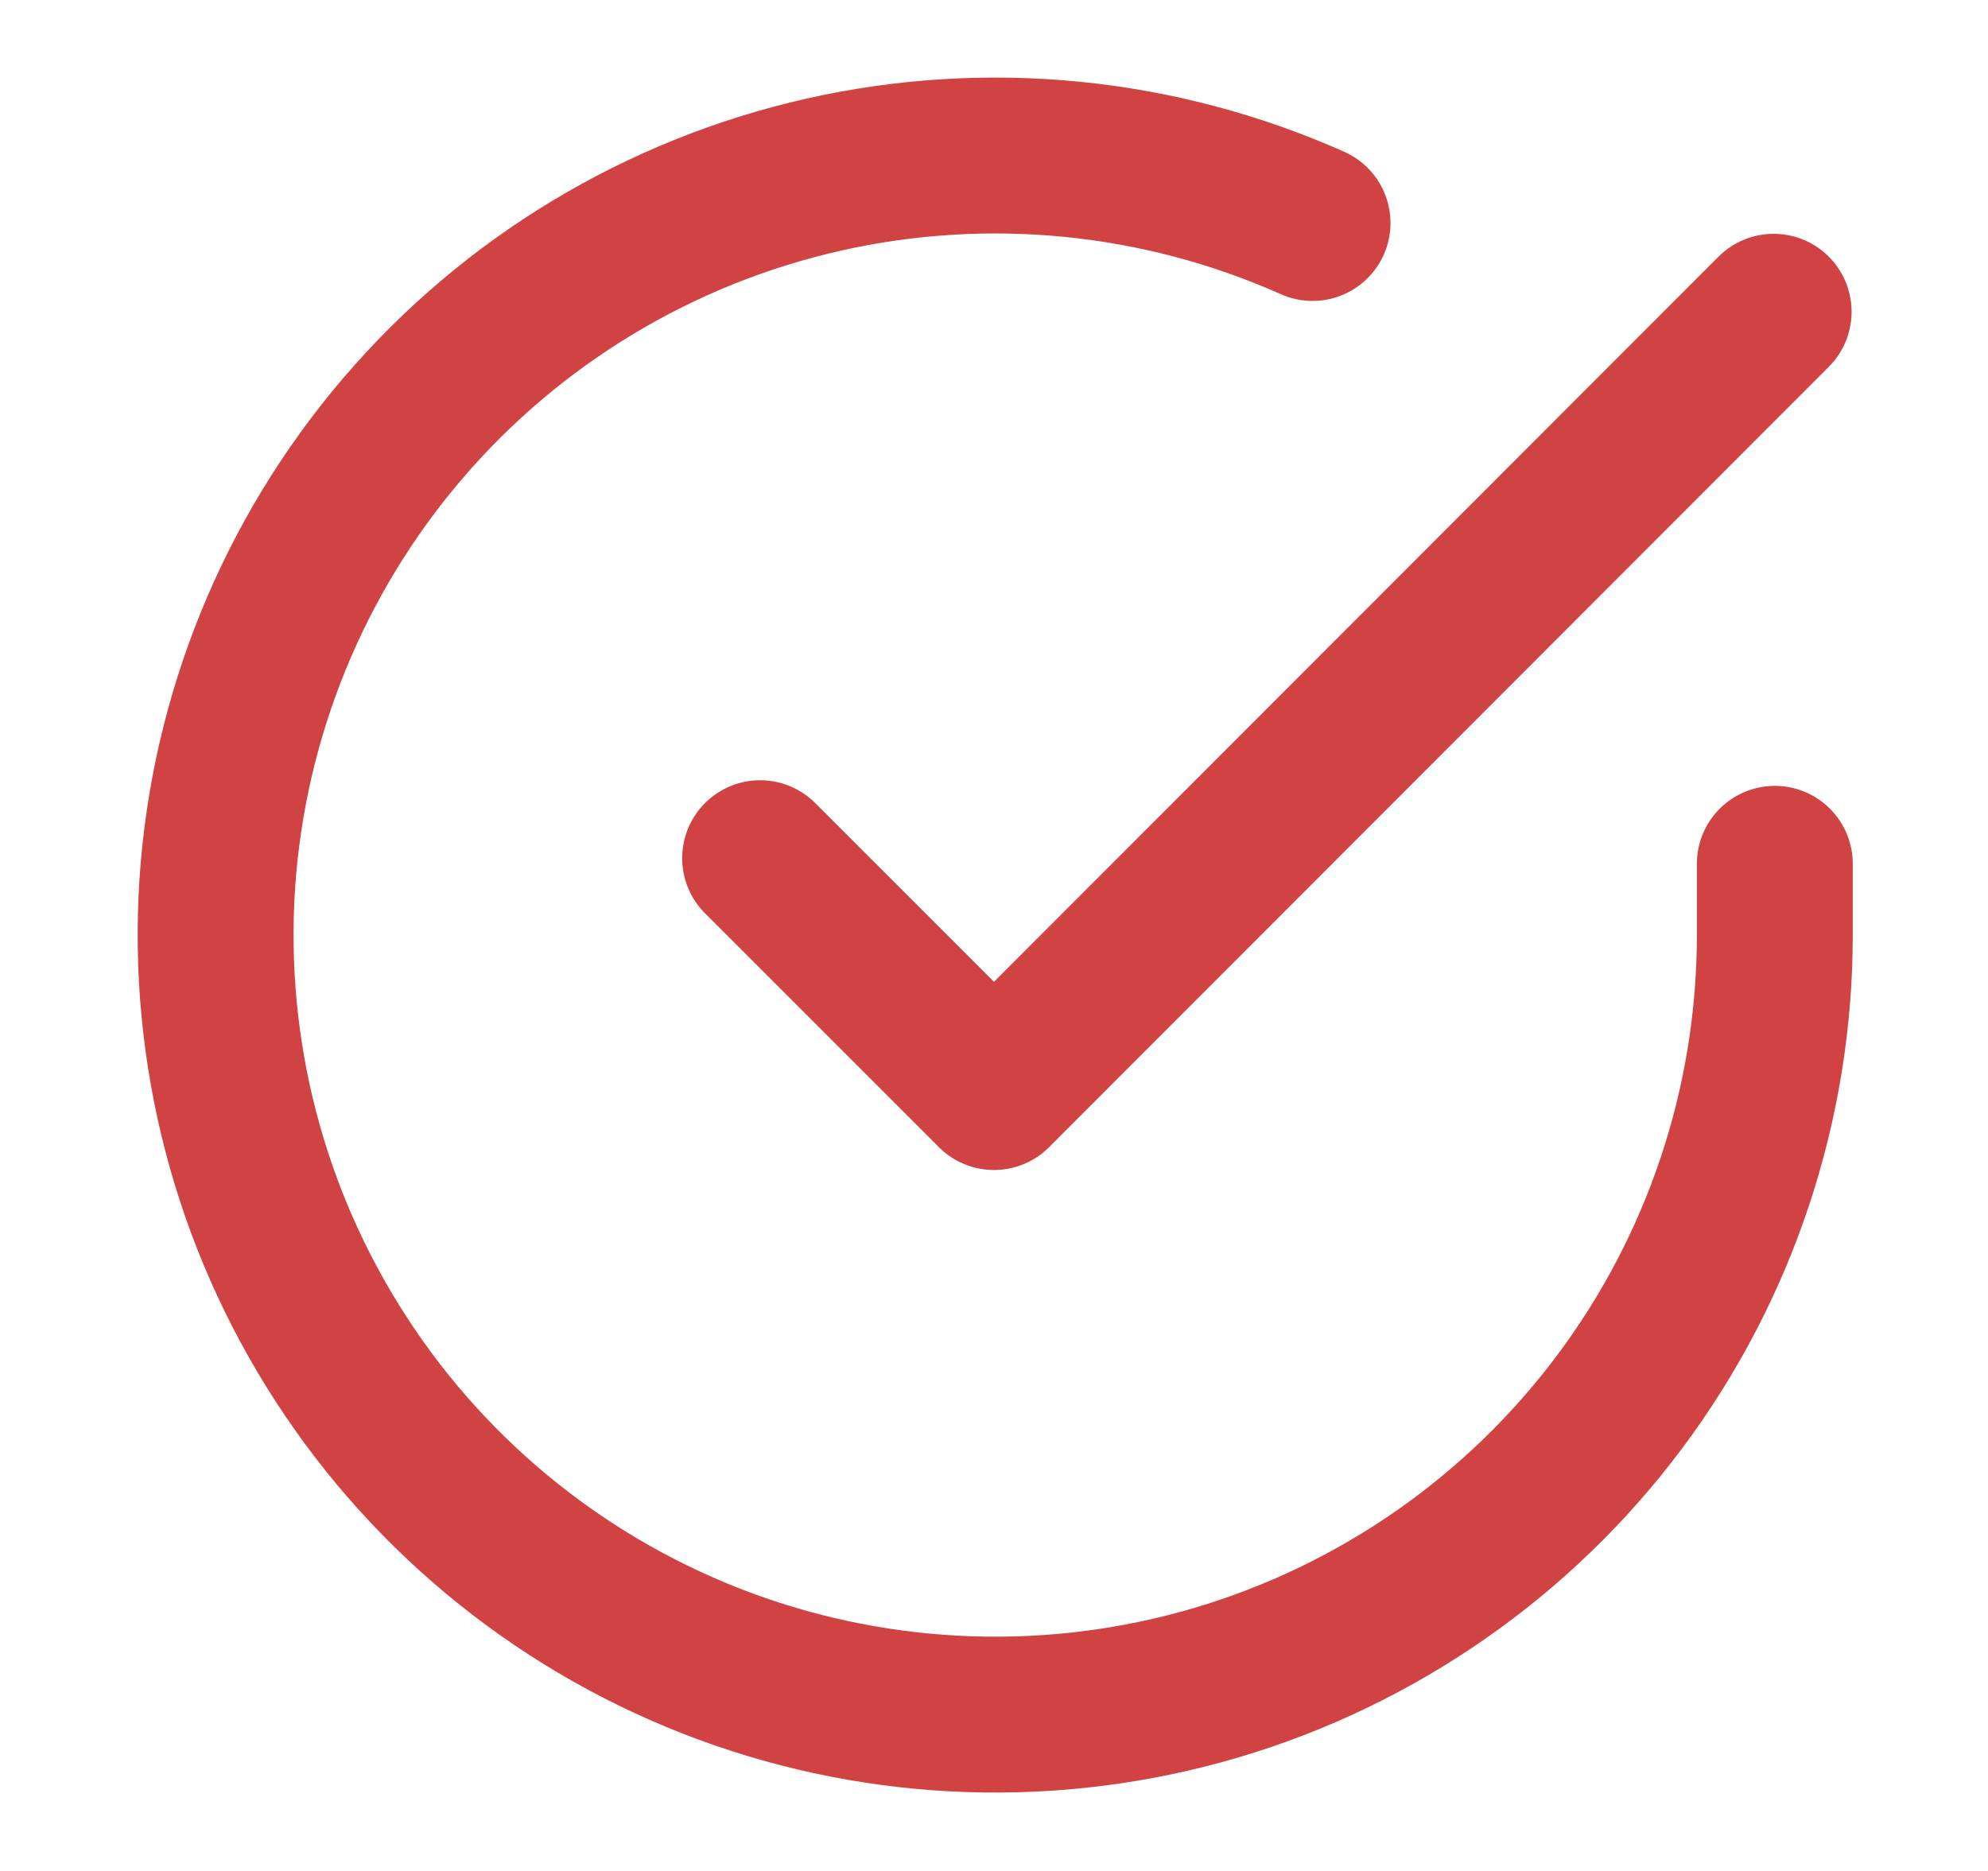 <svg width="17" height="16" viewBox="0 0 17 16" fill="none" xmlns="http://www.w3.org/2000/svg">
<path d="M15.177 7.387V8.001C15.176 9.438 14.711 10.837 13.85 11.988C12.989 13.14 11.779 13.982 10.401 14.39C9.022 14.797 7.549 14.748 6.2 14.25C4.852 13.752 3.7 12.831 2.918 11.625C2.135 10.419 1.764 8.993 1.858 7.558C1.953 6.124 2.509 4.758 3.443 3.665C4.377 2.572 5.639 1.811 7.041 1.494C8.443 1.177 9.911 1.322 11.224 1.907" stroke="#D14343" stroke-width="1.333" stroke-linecap="round" stroke-linejoin="round"/>
<path d="M15.167 2.666L8.5 9.339L6.5 7.339" stroke="#D14343" stroke-width="1.333" stroke-linecap="round" stroke-linejoin="round"/>
</svg>
